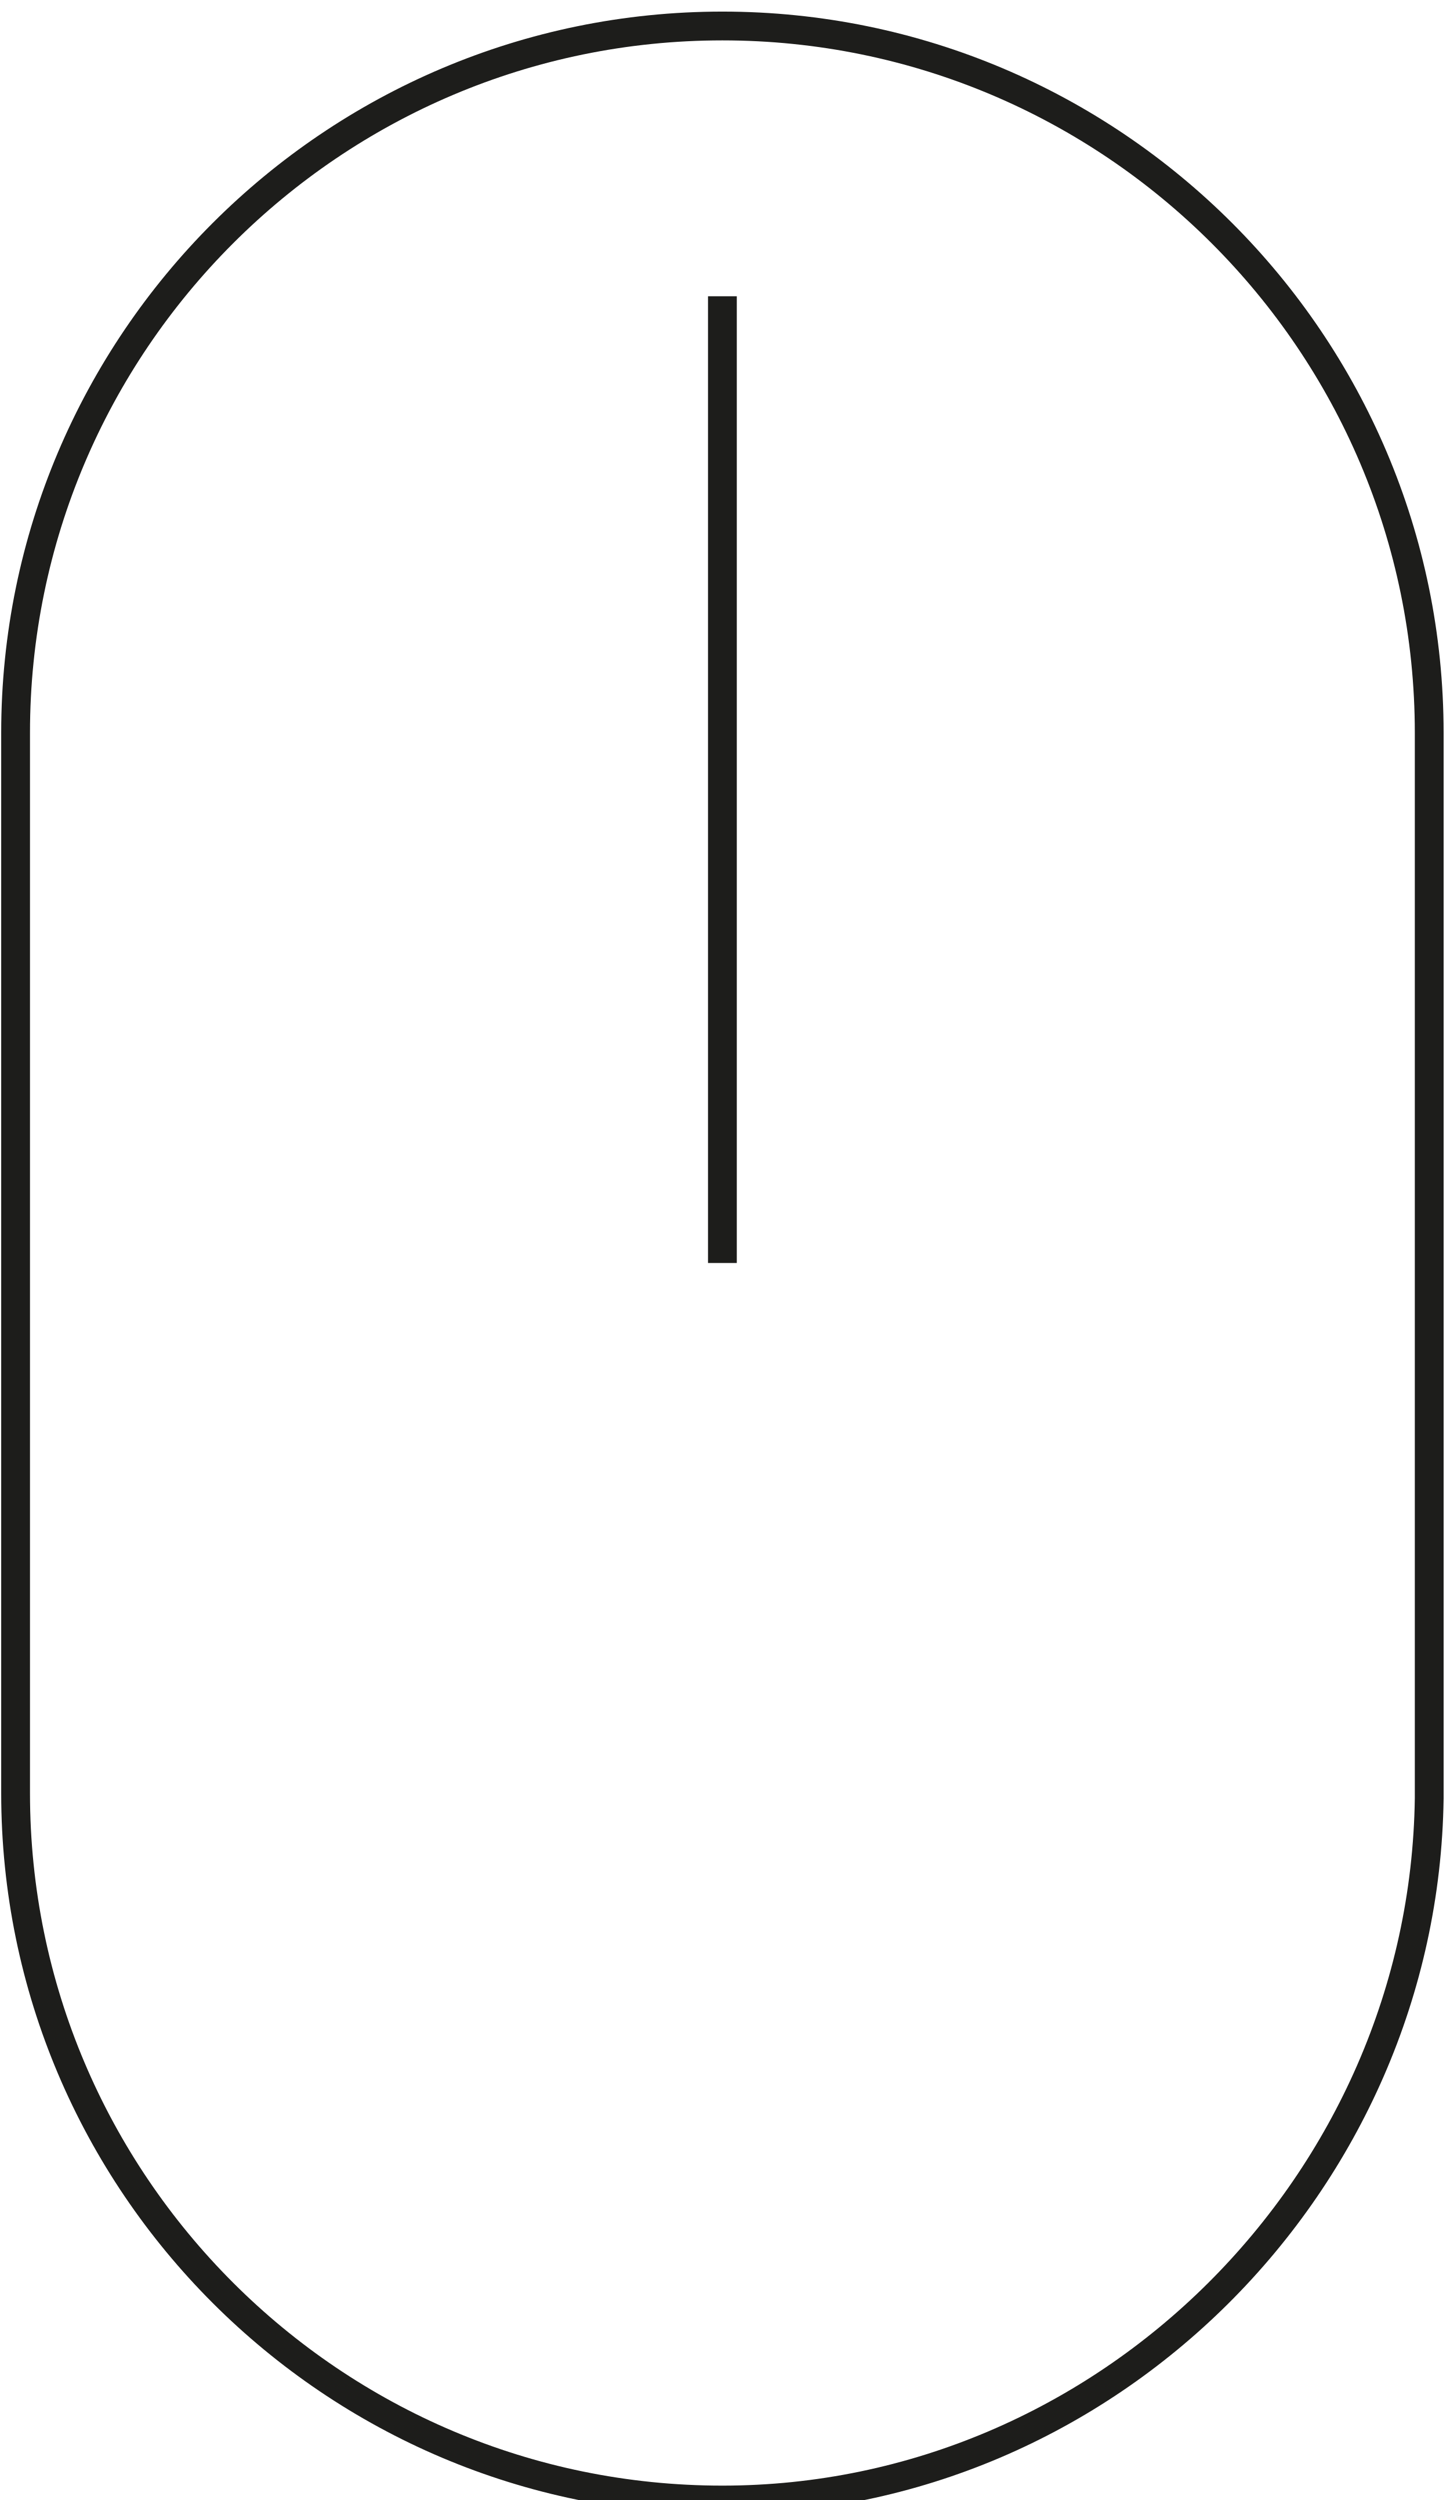 <?xml version="1.0" encoding="utf-8"?>
<!-- Generator: Adobe Illustrator 25.2.0, SVG Export Plug-In . SVG Version: 6.00 Build 0)  -->
<svg version="1.1" id="Layer_1" xmlns="http://www.w3.org/2000/svg" xmlns:xlink="http://www.w3.org/1999/xlink" x="0px" y="0px"
	 viewBox="0 0 27.9 48.1" style="enable-background:new 0 0 27.9 48.1;" xml:space="preserve">
<style type="text/css">
	.st0{fill:none;stroke:#1D1D1B;stroke-width:0.554;stroke-miterlimit:10;}
</style>
<g>
	<path class="st0" d="M13.9,48.1L13.9,48.1C6.4,48.1,0.3,42,0.3,34.5V14.1c0-7.5,6.1-13.6,13.6-13.6l0,0c7.5,0,13.6,6.1,13.6,13.6
		v20.5C27.4,42,21.3,48.1,13.9,48.1z"/>
	<line class="st0" x1="13.9" y1="5.7" x2="13.9" y2="24.3"/>
</g>
</svg>
